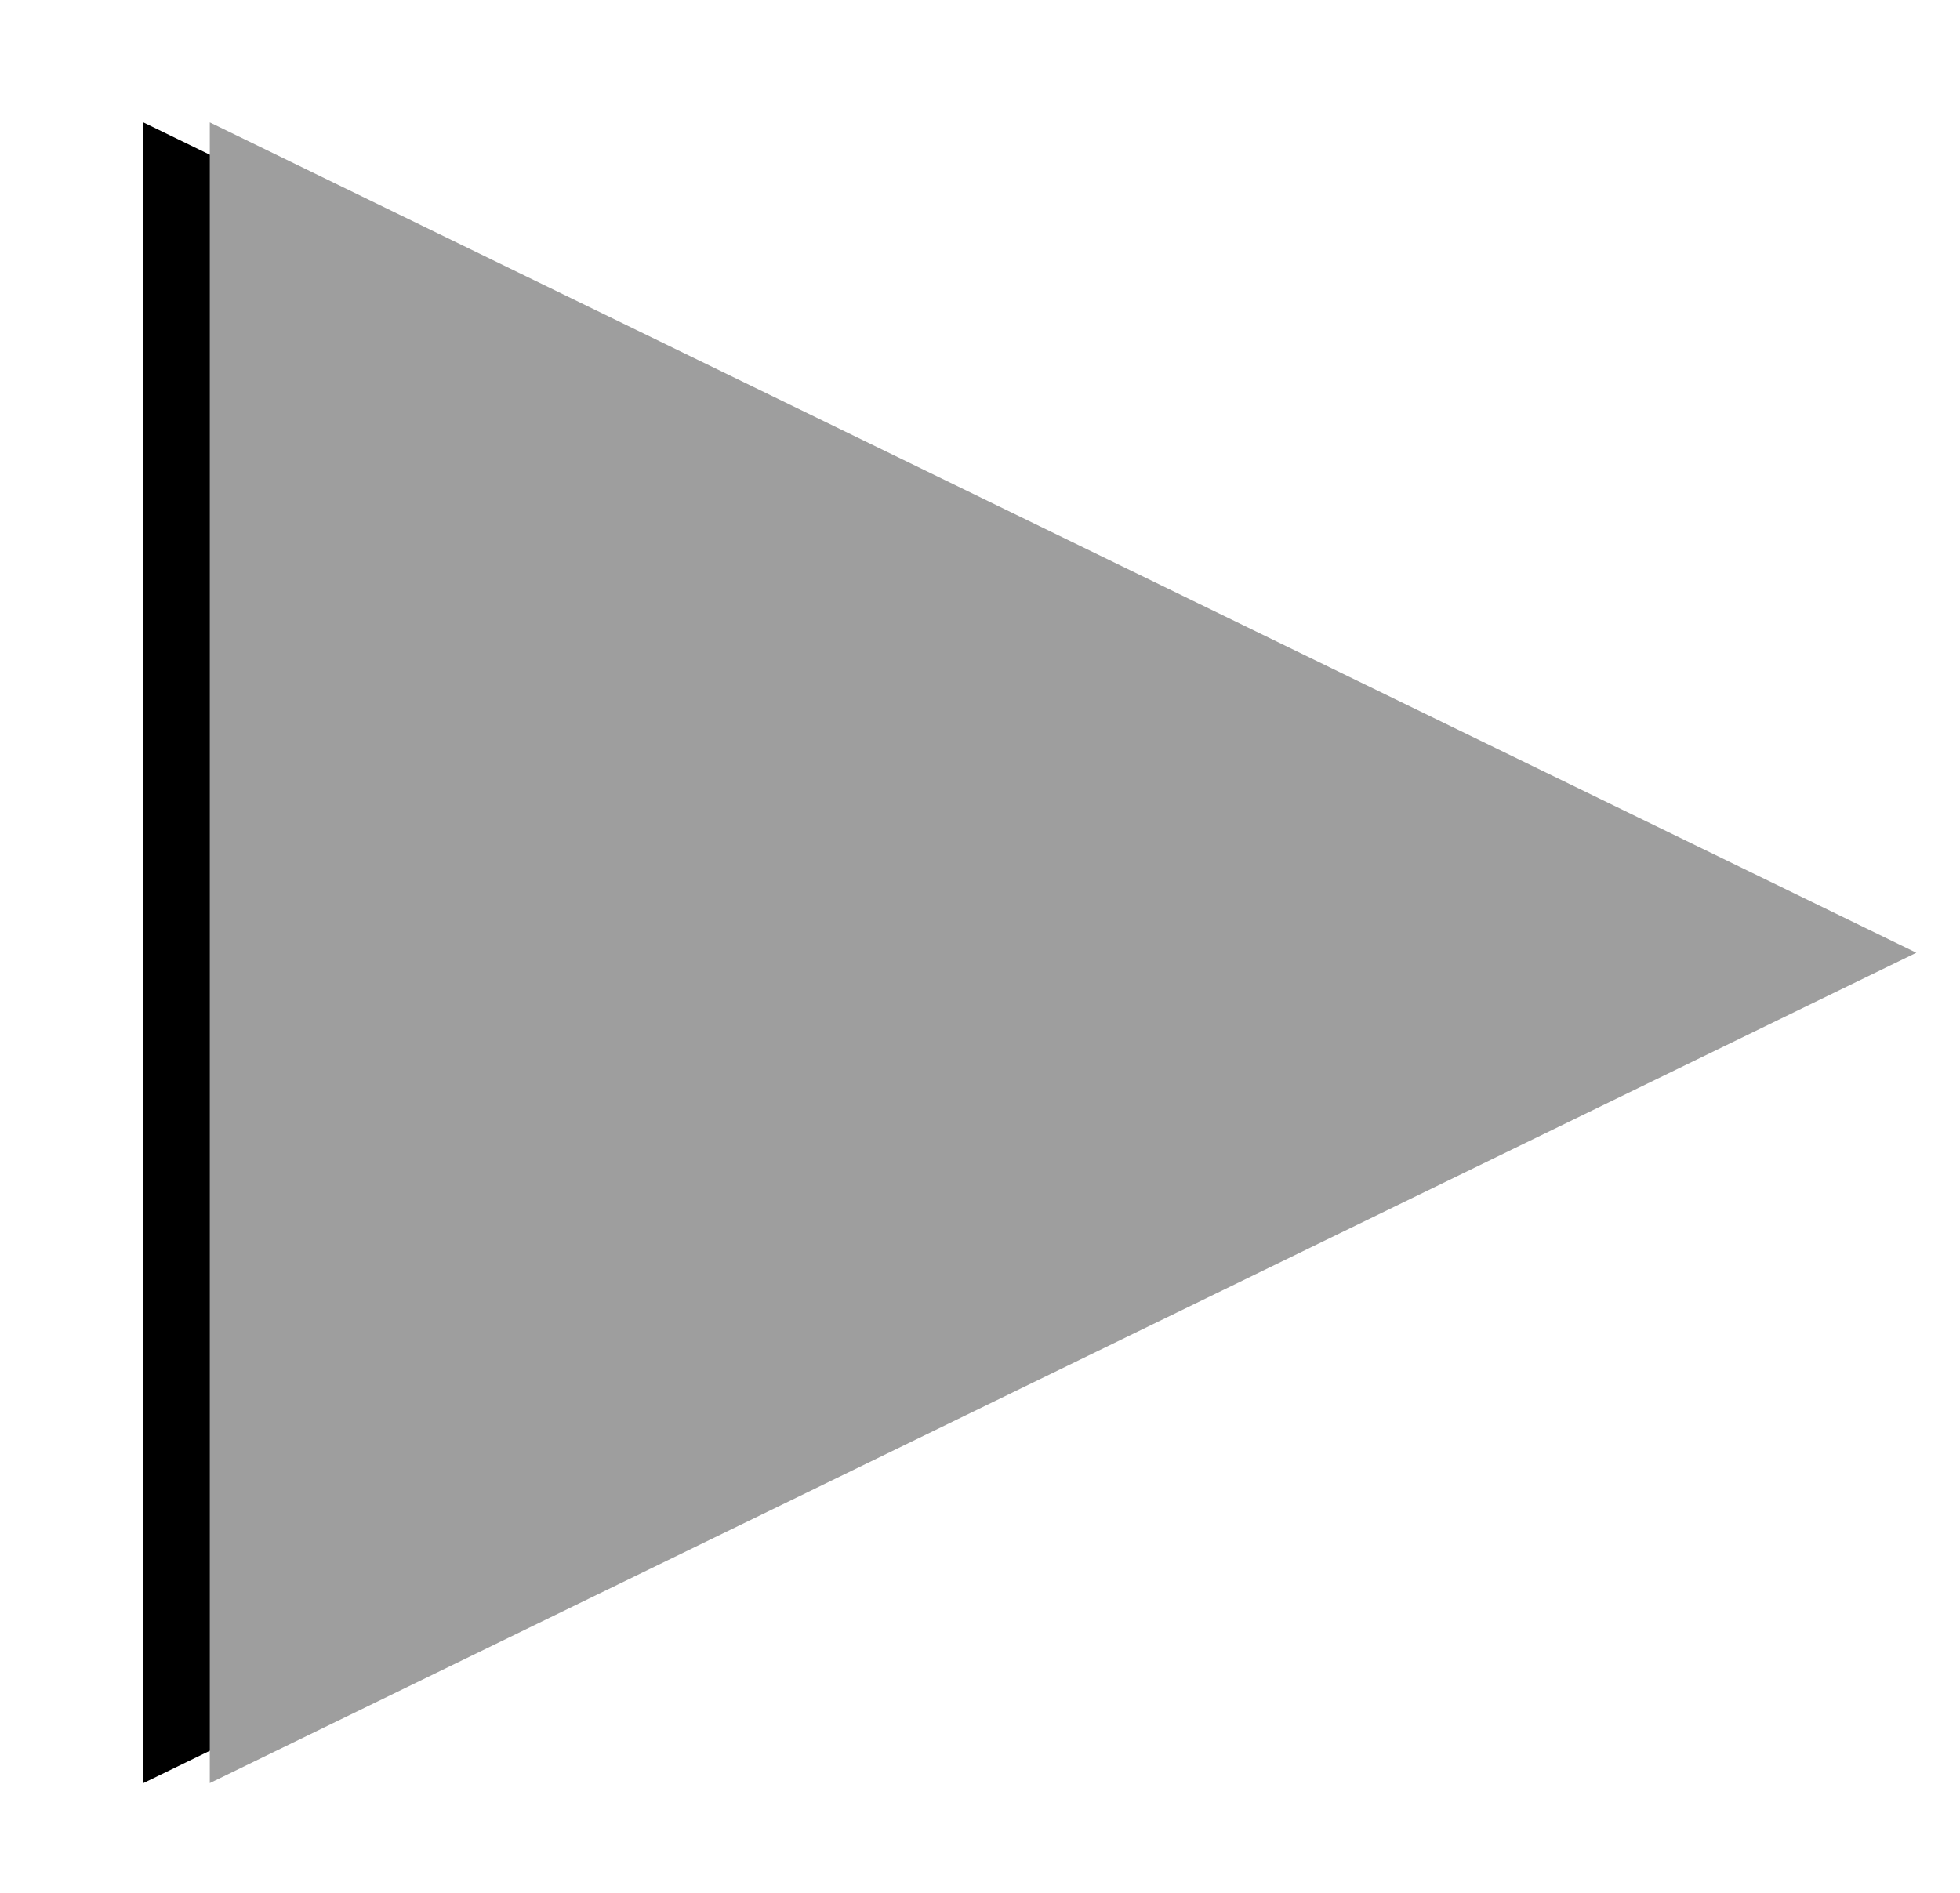 <?xml version="1.0" encoding="UTF-8"?>
<svg width="59px" height="57px" viewBox="0 0 59 57" version="1.1" xmlns="http://www.w3.org/2000/svg" xmlns:xlink="http://www.w3.org/1999/xlink">
    <!-- Generator: Sketch 54.1 (76490) - https://sketchapp.com -->
    <title>Triangle</title>
    <desc>Created with Sketch.</desc>
    <defs>
        <polygon id="path-1" points="32 3 57 54.37 7 54.37"></polygon>
        <filter x="-14.0%" y="-9.7%" width="128.0%" height="127.3%" filterUnits="objectBoundingBox" id="filter-2">
            <feOffset dx="0" dy="2" in="SourceAlpha" result="shadowOffsetOuter1"></feOffset>
            <feGaussianBlur stdDeviation="2" in="shadowOffsetOuter1" result="shadowBlurOuter1"></feGaussianBlur>
            <feColorMatrix values="0 0 0 0 0   0 0 0 0 0   0 0 0 0 0  0 0 0 0.5 0" type="matrix" in="shadowBlurOuter1"></feColorMatrix>
        </filter>
    </defs>
    <g id="Page-1" stroke="none" stroke-width="1" fill="none" fill-rule="evenodd">
        <g id="Triangle" transform="translate(32, 28.685) rotate(90) translate(-32, -28.685) ">
            <use fill="black" fill-opacity="1" filter="url(#filter-2)" xlink:href="#path-1"></use>
            <use fill="#9E9E9E" fill-rule="evenodd" xlink:href="#path-1"></use>
        </g>
    </g>
</svg>